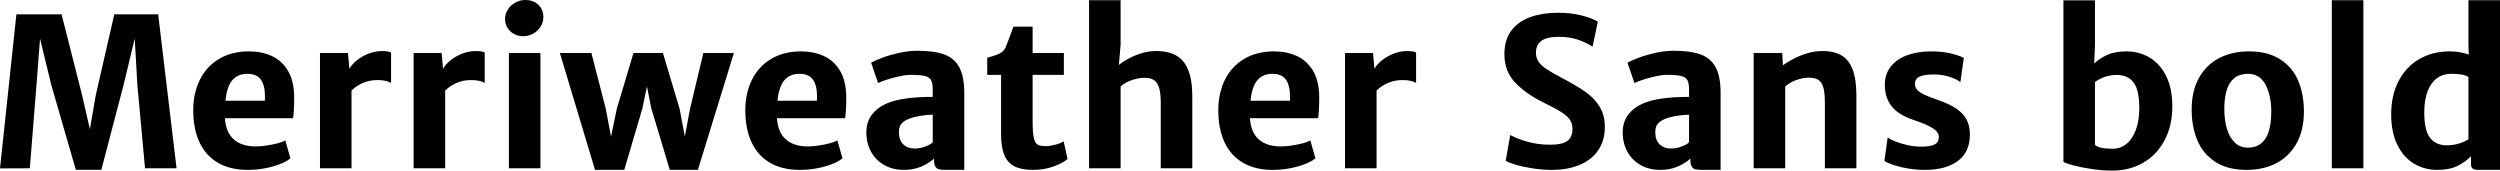 <svg xmlns="http://www.w3.org/2000/svg" viewBox="2.461 41.5 869.098 59.309"><path d="M8.16 46.49L23.87 46.49L31.01 74.62L33.71 86.43L35.75 74.62L42.19 46.49L57.45 46.49L63.84 100L52.88 100L50.24 71.31L49.29 54.93L45.35 71.31L37.69 100.53L28.83 100.53L20.36 71.31L16.38 54.93L15.12 71.31L12.83 100L2.46 100.04L8.16 46.49ZM104.73 75.07Q104.73 80.14 104.34 82.60L104.34 82.60L80.65 82.60Q80.96 87.55 83.76 89.98Q86.55 92.41 91.34 92.41L91.34 92.41Q93.62 92.41 96.87 91.79Q100.13 91.18 101.64 90.33L101.64 90.33L103.43 96.55Q101.36 98.24 97.21 99.40Q93.06 100.56 88.56 100.56L88.56 100.56Q82.51 100.56 78.26 98.10Q74.00 95.64 71.82 90.98Q69.64 86.32 69.64 79.82L69.64 79.82Q69.64 73.91 71.93 69.27Q74.21 64.63 78.59 62.00Q82.97 59.36 89.02 59.36L89.02 59.36Q93.38 59.36 96.89 60.94Q100.41 62.52 102.53 66.04Q104.66 69.55 104.73 75.07L104.73 75.07ZM94.54 76.52Q94.57 75.99 94.57 74.97L94.57 74.97Q94.57 71.14 93.13 69.15Q91.69 67.16 88.45 67.16L88.45 67.16Q85.22 67.16 83.30 69.29Q81.39 71.42 80.82 76.52L80.82 76.52L94.54 76.52ZM135.28 59.25Q137.57 59.25 138.41 59.75L138.41 59.75L138.41 70.33Q137.60 69.87 136.56 69.61Q135.53 69.34 133.59 69.34L133.59 69.34Q128.53 69.34 124.66 72.96L124.66 72.96L124.66 100L113.70 100L113.70 59.92L123.43 59.92L123.93 65.41Q124.80 63.86 126.54 62.45Q128.29 61.05 130.59 60.15Q132.89 59.25 135.28 59.25L135.28 59.25ZM167.84 59.25Q170.12 59.25 170.96 59.75L170.96 59.75L170.96 70.33Q170.16 69.87 169.12 69.61Q168.08 69.34 166.15 69.34L166.15 69.34Q161.09 69.34 157.22 72.96L157.22 72.96L157.22 100L146.25 100L146.25 59.92L155.99 59.92L156.48 65.41Q157.36 63.86 159.10 62.45Q160.84 61.05 163.14 60.15Q165.45 59.25 167.84 59.25L167.84 59.25ZM179.37 59.92L190.34 59.92L190.34 100L179.37 100L179.37 59.92ZM178.03 48.07Q178.03 46.32 179.02 44.80Q180 43.29 181.62 42.40Q183.23 41.50 185.03 41.50L185.03 41.50Q187.91 41.50 189.63 43.17Q191.36 44.84 191.36 47.48L191.36 47.48Q191.36 49.23 190.39 50.76Q189.42 52.29 187.82 53.19Q186.22 54.09 184.39 54.09L184.39 54.09Q182.60 54.09 181.16 53.31Q179.72 52.54 178.88 51.17Q178.03 49.80 178.03 48.07L178.03 48.07ZM246.97 59.92L257.59 59.92L245.07 100.56L235.30 100.56L228.90 79.22L227.36 71.56L225.77 79.22L219.48 100.56L209.32 100.56L197.09 59.92L208.05 59.92L213.05 79.29L214.88 89.00L216.88 79.33L222.68 59.92L232.91 59.92L238.71 79.29L240.54 88.93L242.33 79.40L246.97 59.92ZM296.65 75.07Q296.65 80.14 296.26 82.60L296.26 82.60L272.57 82.60Q272.88 87.55 275.68 89.98Q278.47 92.41 283.25 92.41L283.25 92.41Q285.54 92.41 288.79 91.79Q292.04 91.18 293.55 90.33L293.55 90.33L295.35 96.55Q293.27 98.24 289.13 99.40Q284.98 100.56 280.48 100.56L280.48 100.56Q274.43 100.56 270.18 98.10Q265.92 95.64 263.74 90.98Q261.56 86.32 261.56 79.82L261.56 79.82Q261.56 73.91 263.85 69.27Q266.13 64.63 270.51 62.00Q274.89 59.36 280.93 59.36L280.93 59.36Q285.29 59.36 288.81 60.94Q292.32 62.52 294.45 66.04Q296.58 69.55 296.65 75.07L296.65 75.07ZM286.45 76.52Q286.49 75.99 286.49 74.97L286.49 74.97Q286.49 71.14 285.05 69.15Q283.61 67.16 280.37 67.16L280.37 67.16Q277.14 67.16 275.22 69.29Q273.30 71.42 272.74 76.52L272.74 76.52L286.45 76.52ZM321.40 59.15Q327.23 59.15 330.73 60.43Q334.23 61.71 335.95 64.90Q337.68 68.08 337.68 73.81L337.68 73.81L337.68 100.56L331.28 100.56Q329.70 100.56 328.89 100.35Q328.08 100.14 327.62 99.37Q327.16 98.59 327.16 96.91L327.16 96.91L327.16 96.63Q325.34 98.31 322.66 99.44Q319.99 100.56 316.72 100.56L316.72 100.56Q312.86 100.56 309.88 98.89Q306.91 97.22 305.28 94.25Q303.64 91.28 303.64 87.52L303.64 87.52Q303.64 84.00 305.46 81.51Q307.27 79.01 310.64 77.50L310.64 77.50Q315.88 75.18 326.71 75.18L326.71 75.18L326.71 72.65Q326.71 70.40 326.13 69.34Q325.55 68.29 323.91 67.90Q322.28 67.52 318.76 67.52L318.76 67.52Q317.07 67.52 313.63 68.38Q310.18 69.24 307.72 70.36L307.72 70.36L305.30 63.33Q306.70 62.49 309.38 61.50Q312.05 60.52 315.25 59.83Q318.45 59.15 321.40 59.15L321.40 59.15ZM320.48 93.14Q322.24 93.14 324.18 92.42Q326.11 91.70 326.71 90.93L326.71 90.93L326.71 81.37Q324.70 81.37 322.19 81.81Q319.68 82.25 318.45 82.81L318.45 82.81Q316.86 83.41 315.91 84.43Q314.96 85.45 314.96 87.45L314.96 87.45Q314.96 90.26 316.49 91.70Q318.02 93.14 320.48 93.14L320.48 93.14ZM350.47 88.08L350.47 67.52L345.66 67.52L345.66 61.57Q347.98 60.91 349.01 60.54Q350.05 60.17 350.86 59.52Q351.67 58.87 352.13 57.78L352.13 57.78Q352.86 56.02 354.76 50.78L354.76 50.78L361.44 50.78L361.44 59.92L372.30 59.92L372.30 67.52L361.44 67.52L361.44 83.62Q361.44 87.63 361.86 89.45Q362.29 91.28 363.20 91.79Q364.11 92.30 366.01 92.30L366.01 92.30Q367.49 92.30 369.40 91.79Q371.32 91.28 372.23 90.61L372.23 90.61L373.57 96.77Q371.92 98.24 368.63 99.40Q365.34 100.56 361.55 100.56L361.55 100.56Q357.50 100.56 355.10 99.31Q352.69 98.07 351.58 95.34Q350.47 92.62 350.47 88.08L350.47 88.08ZM403.66 59.25Q408.16 59.11 411.10 60.66Q414.04 62.21 415.49 65.72Q416.95 69.24 416.95 75.04L416.95 75.04L416.95 100L405.98 100L405.98 77.22Q405.98 73.98 405.44 72.10Q404.89 70.22 403.68 69.38Q402.47 68.54 400.32 68.54L400.32 68.54Q398.53 68.54 396.16 69.27Q393.79 70.01 392.03 71.56L392.03 71.56L392.03 100L381.06 100L381.06 41.57L392.03 41.57L392.03 56.97L391.43 64.07Q393.68 62.21 397.11 60.78Q400.54 59.36 403.66 59.25L403.66 59.25ZM461.07 75.07Q461.07 80.14 460.69 82.60L460.69 82.60L436.99 82.60Q437.31 87.55 440.10 89.98Q442.90 92.41 447.68 92.41L447.68 92.41Q449.96 92.41 453.22 91.79Q456.47 91.18 457.98 90.33L457.98 90.33L459.77 96.55Q457.70 98.24 453.55 99.40Q449.40 100.56 444.90 100.56L444.90 100.56Q438.86 100.56 434.60 98.10Q430.35 95.64 428.17 90.98Q425.99 86.32 425.99 79.82L425.99 79.82Q425.99 73.91 428.27 69.27Q430.56 64.63 434.94 62.00Q439.31 59.36 445.36 59.36L445.36 59.36Q449.72 59.36 453.23 60.94Q456.75 62.52 458.88 66.04Q461.00 69.55 461.07 75.07L461.07 75.07ZM450.88 76.52Q450.91 75.99 450.91 74.97L450.91 74.97Q450.91 71.14 449.47 69.15Q448.03 67.16 444.80 67.16L444.80 67.16Q441.56 67.16 439.65 69.29Q437.73 71.42 437.17 76.52L437.17 76.52L450.88 76.52ZM491.63 59.25Q493.91 59.25 494.75 59.75L494.75 59.75L494.75 70.33Q493.95 69.87 492.91 69.61Q491.87 69.34 489.94 69.34L489.94 69.34Q484.88 69.34 481.01 72.96L481.01 72.96L481.01 100L470.04 100L470.04 59.92L479.78 59.92L480.27 65.41Q481.15 63.86 482.89 62.45Q484.63 61.05 486.93 60.15Q489.23 59.25 491.63 59.25L491.63 59.25ZM525.90 97.40L527.48 88.43Q530.05 89.84 533.67 90.82Q537.29 91.81 541.27 91.81L541.27 91.81Q545.59 91.81 547.35 90.49Q549.11 89.17 549.11 86.36L549.11 86.36Q549.11 84.46 548.23 83.14Q547.35 81.82 545.26 80.49Q543.16 79.15 538.73 76.97L538.73 76.97Q532.83 74.05 529.14 70.15Q525.45 66.25 525.45 60.34L525.45 60.34Q525.45 55.28 527.92 52.06Q530.40 48.85 534.60 47.39Q538.80 45.93 544.11 45.93L544.11 45.93Q548.68 45.93 552.43 46.91Q556.17 47.90 557.93 49.02L557.93 49.02L556.10 57.71Q553.71 56.20 550.88 55.25Q548.05 54.30 544.43 54.30L544.43 54.30Q540.18 54.30 538.29 55.72Q536.41 57.14 536.41 59.78L536.41 59.78Q536.41 61.64 537.35 62.98Q538.28 64.32 540.11 65.53Q541.93 66.74 545.66 68.71L545.66 68.71Q550.72 71.38 553.73 73.51Q556.73 75.64 558.54 78.59Q560.36 81.54 560.36 85.66L560.36 85.66Q560.36 90.37 558.07 93.72Q555.79 97.08 551.62 98.82Q547.45 100.56 541.97 100.56L541.97 100.56Q538.70 100.56 535.38 100.05Q532.05 99.54 529.51 98.80Q526.96 98.07 525.90 97.40L525.90 97.40ZM584.33 59.15Q590.17 59.15 593.67 60.43Q597.16 61.71 598.89 64.90Q600.61 68.08 600.61 73.81L600.61 73.81L600.61 100.56L594.21 100.56Q592.63 100.56 591.82 100.35Q591.01 100.14 590.55 99.37Q590.10 98.59 590.10 96.91L590.10 96.91L590.10 96.63Q588.27 98.31 585.60 99.44Q582.93 100.56 579.66 100.56L579.66 100.56Q575.79 100.56 572.82 98.89Q569.85 97.22 568.21 94.25Q566.58 91.28 566.58 87.52L566.58 87.52Q566.58 84.00 568.39 81.51Q570.20 79.01 573.57 77.50L573.57 77.50Q578.81 75.18 589.64 75.18L589.64 75.18L589.64 72.65Q589.64 70.40 589.06 69.34Q588.48 68.29 586.85 67.90Q585.21 67.52 581.70 67.52L581.70 67.52Q580.01 67.52 576.56 68.38Q573.12 69.24 570.66 70.36L570.66 70.36L568.23 63.33Q569.64 62.49 572.31 61.50Q574.98 60.52 578.18 59.83Q581.38 59.15 584.33 59.15L584.33 59.15ZM583.42 93.14Q585.18 93.14 587.11 92.42Q589.04 91.70 589.64 90.93L589.64 90.93L589.64 81.37Q587.64 81.37 585.12 81.81Q582.61 82.25 581.38 82.81L581.38 82.81Q579.80 83.41 578.85 84.43Q577.90 85.45 577.90 87.45L577.90 87.45Q577.90 90.26 579.43 91.70Q580.96 93.14 583.42 93.14L583.42 93.14ZM612.11 59.92L622.05 59.92L622.27 64.21Q624.69 62.38 628.31 60.87Q631.93 59.36 635.31 59.25L635.31 59.25Q639.63 59.11 642.38 60.61Q645.12 62.10 646.47 65.56Q647.82 69.03 647.82 74.86L647.82 74.86L647.82 100L636.86 100L636.86 77.22Q636.86 73.81 636.33 71.93Q635.80 70.05 634.54 69.24Q633.27 68.43 630.95 68.50L630.95 68.50Q629.19 68.54 626.98 69.31Q624.76 70.08 623.07 71.56L623.07 71.56L623.07 100L612.11 100L612.11 59.92ZM658.69 89.31Q659.36 89.84 661.18 90.60Q663.01 91.35 665.42 91.91Q667.83 92.48 670.18 92.48L670.18 92.48Q673.45 92.51 674.96 91.74Q676.48 90.96 676.48 89.14L676.48 89.14Q676.48 87.45 674.38 86.08Q672.29 84.71 667.79 83.23L667.79 83.23Q662.45 81.47 660.08 78.45Q657.70 75.43 657.70 71.00L657.70 71.00Q657.70 67.27 659.76 64.65Q661.82 62.03 665.47 60.70Q669.13 59.36 673.88 59.36L673.88 59.36Q677.71 59.36 680.73 60.10Q683.75 60.84 685.16 61.64L685.16 61.64L683.96 70.08Q682.77 68.99 680.12 68.18Q677.46 67.38 674.96 67.38L674.96 67.38Q671.38 67.38 669.78 68.13Q668.18 68.89 668.18 70.61L668.18 70.61Q668.18 71.84 668.92 72.70Q669.66 73.56 671.29 74.35Q672.93 75.14 676.02 76.20L676.02 76.20Q680.13 77.61 682.58 79.28Q685.02 80.95 686.14 83.11Q687.27 85.27 687.27 88.26L687.27 88.26Q687.27 94.34 683.10 97.45Q678.94 100.56 671.55 100.56L671.55 100.56Q668.78 100.56 665.96 100.11Q663.15 99.65 660.92 98.93Q658.69 98.21 657.56 97.47L657.56 97.47L658.69 89.31ZM741.69 59.36Q746.09 59.36 749.71 61.49Q753.33 63.61 755.49 67.92Q757.65 72.23 757.65 78.48L757.65 78.48Q757.65 85.06 755.02 90.14Q752.38 95.22 747.62 98.01Q742.85 100.81 736.70 100.81L736.70 100.81Q733.32 100.81 729.65 100.26Q725.98 99.72 723.20 98.98Q720.42 98.24 719.79 97.75L719.79 97.75L719.79 41.61L730.76 41.61L730.76 56.97L730.48 63.58Q732.38 61.79 735.05 60.57Q737.72 59.36 741.69 59.36L741.69 59.36ZM746.16 79.08Q746.16 72.72 744.15 70.13Q742.15 67.55 738.32 67.55L738.32 67.55Q736.14 67.55 734.12 68.25Q732.09 68.96 730.76 70.05L730.76 70.05L730.76 91.84Q732.02 93.21 736.95 93.21L736.95 93.21Q739.62 93.21 741.69 91.54Q743.77 89.88 744.96 86.68Q746.16 83.48 746.16 79.08L746.16 79.08ZM764.37 79.57Q764.37 73.14 766.90 68.59Q769.43 64.04 773.93 61.70Q778.43 59.36 784.27 59.36L784.27 59.36Q790.91 59.36 795.20 62.15Q799.49 64.95 801.44 69.64Q803.39 74.34 803.39 80.24L803.39 80.24Q803.39 86.71 800.86 91.28Q798.33 95.85 793.83 98.21Q789.33 100.56 783.53 100.56L783.53 100.56Q776.85 100.56 772.56 97.75Q768.27 94.94 766.32 90.21Q764.37 85.48 764.37 79.57L764.37 79.57ZM792.04 80.28Q792.04 74.65 790.03 70.91Q788.03 67.16 783.95 67.16L783.95 67.16Q775.72 67.16 775.72 79.40L775.72 79.40Q775.72 83.09 776.58 86.13Q777.45 89.17 779.29 91Q781.14 92.83 783.91 92.83L783.91 92.83Q792.04 92.83 792.04 80.28L792.04 80.28ZM813.09 41.57L824.06 41.57L824.06 100L813.09 100L813.09 41.57ZM860.59 41.57L871.56 41.57L871.56 100.56L864.11 100.56Q862.77 100.56 862.12 100.16Q861.47 99.75 861.47 98.52L861.47 98.52L861.47 95.82Q859.54 97.79 856.78 99.17Q854.02 100.56 849.69 100.56L849.69 100.56Q845.30 100.56 841.68 98.40Q838.05 96.24 835.89 91.88Q833.73 87.52 833.73 81.26L833.73 81.26Q833.73 74.69 836.28 69.73Q838.83 64.77 843.45 62.07Q848.07 59.36 854.12 59.36L854.12 59.36Q857.71 59.36 860.70 60.48L860.70 60.48L860.59 56.97L860.59 41.57ZM845.23 80.63Q845.23 86.82 847.25 89.42Q849.27 92.02 853.07 92.02L853.07 92.02Q855.21 92.02 857.23 91.42Q859.25 90.82 860.59 89.91L860.59 89.91L860.59 68.29Q859.61 67.62 858.09 67.39Q856.58 67.16 854.44 67.16L854.44 67.16Q851.73 67.16 849.66 68.68Q847.58 70.19 846.40 73.21Q845.23 76.23 845.23 80.63L845.23 80.63Z"/></svg>